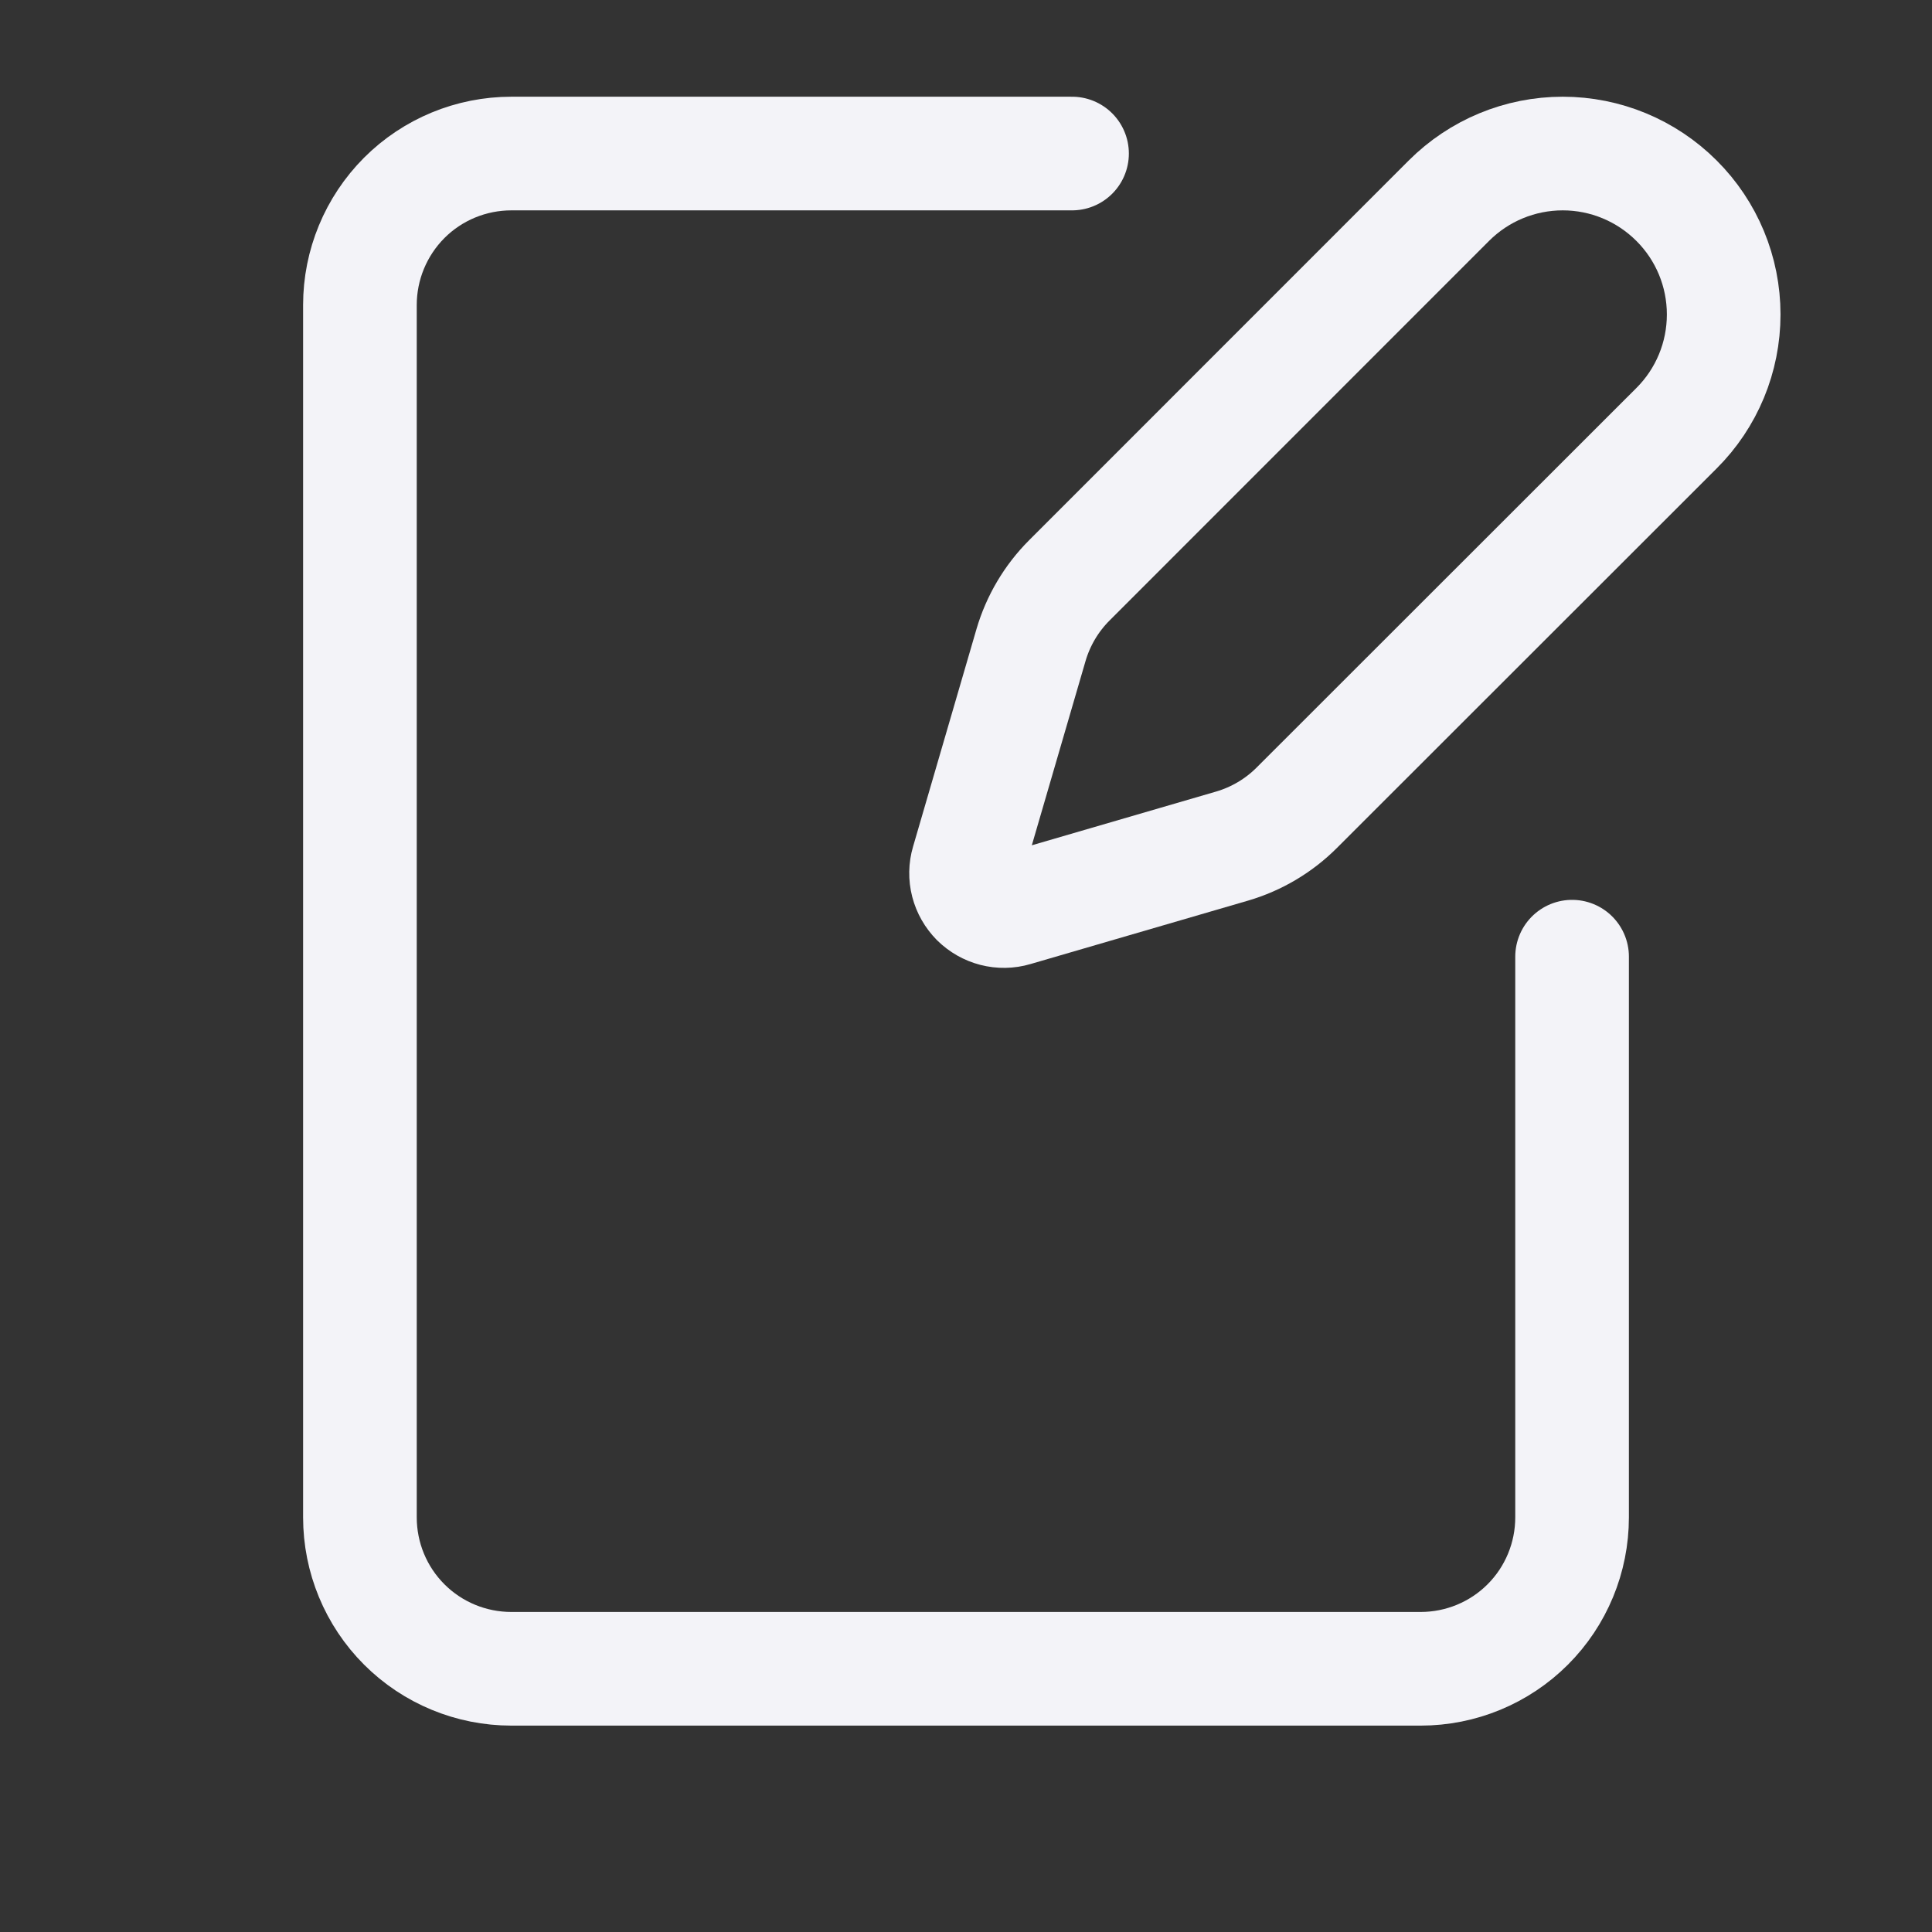 <svg width="17" height="17" viewBox="0 0 17 17" fill="none" xmlns="http://www.w3.org/2000/svg">
<rect x="0" y="0" width="17" height="17" fill="#333333" stroke="none"/>
<g clip-path="url(#clip0_201_2704)">
<path d="M9.433 1.351H4.5C4.146 1.351 3.807 1.491 3.557 1.741C3.307 1.992 3.167 2.331 3.167 2.684V13.351C3.167 13.705 3.307 14.044 3.557 14.294C3.807 14.544 4.146 14.684 4.5 14.684H12.5C12.854 14.684 13.193 14.544 13.443 14.294C13.693 14.044 13.833 13.705 13.833 13.351V8.418" stroke="#F3F3F8" stroke-linecap="round" stroke-linejoin="round"/>
<path d="M14.752 3.768C15.018 3.503 15.167 3.143 15.167 2.767C15.167 2.391 15.018 2.031 14.752 1.766C14.486 1.5 14.126 1.351 13.751 1.351C13.375 1.351 13.015 1.5 12.749 1.766L9.409 5.107C9.251 5.265 9.135 5.461 9.072 5.676L8.514 7.59C8.497 7.647 8.496 7.708 8.511 7.766C8.526 7.824 8.556 7.876 8.598 7.919C8.641 7.961 8.693 7.991 8.751 8.006C8.809 8.021 8.87 8.02 8.927 8.003L10.841 7.445C11.056 7.382 11.252 7.266 11.41 7.108L14.752 3.768Z" stroke="#F3F3F8" stroke-linecap="round" stroke-linejoin="round"/>
</g>
<defs>
<clipPath id="clip0_201_2704">
<rect width="16" height="16" fill="white" transform="translate(0.5 0.018)"/>
</clipPath>
</defs>
</svg>
